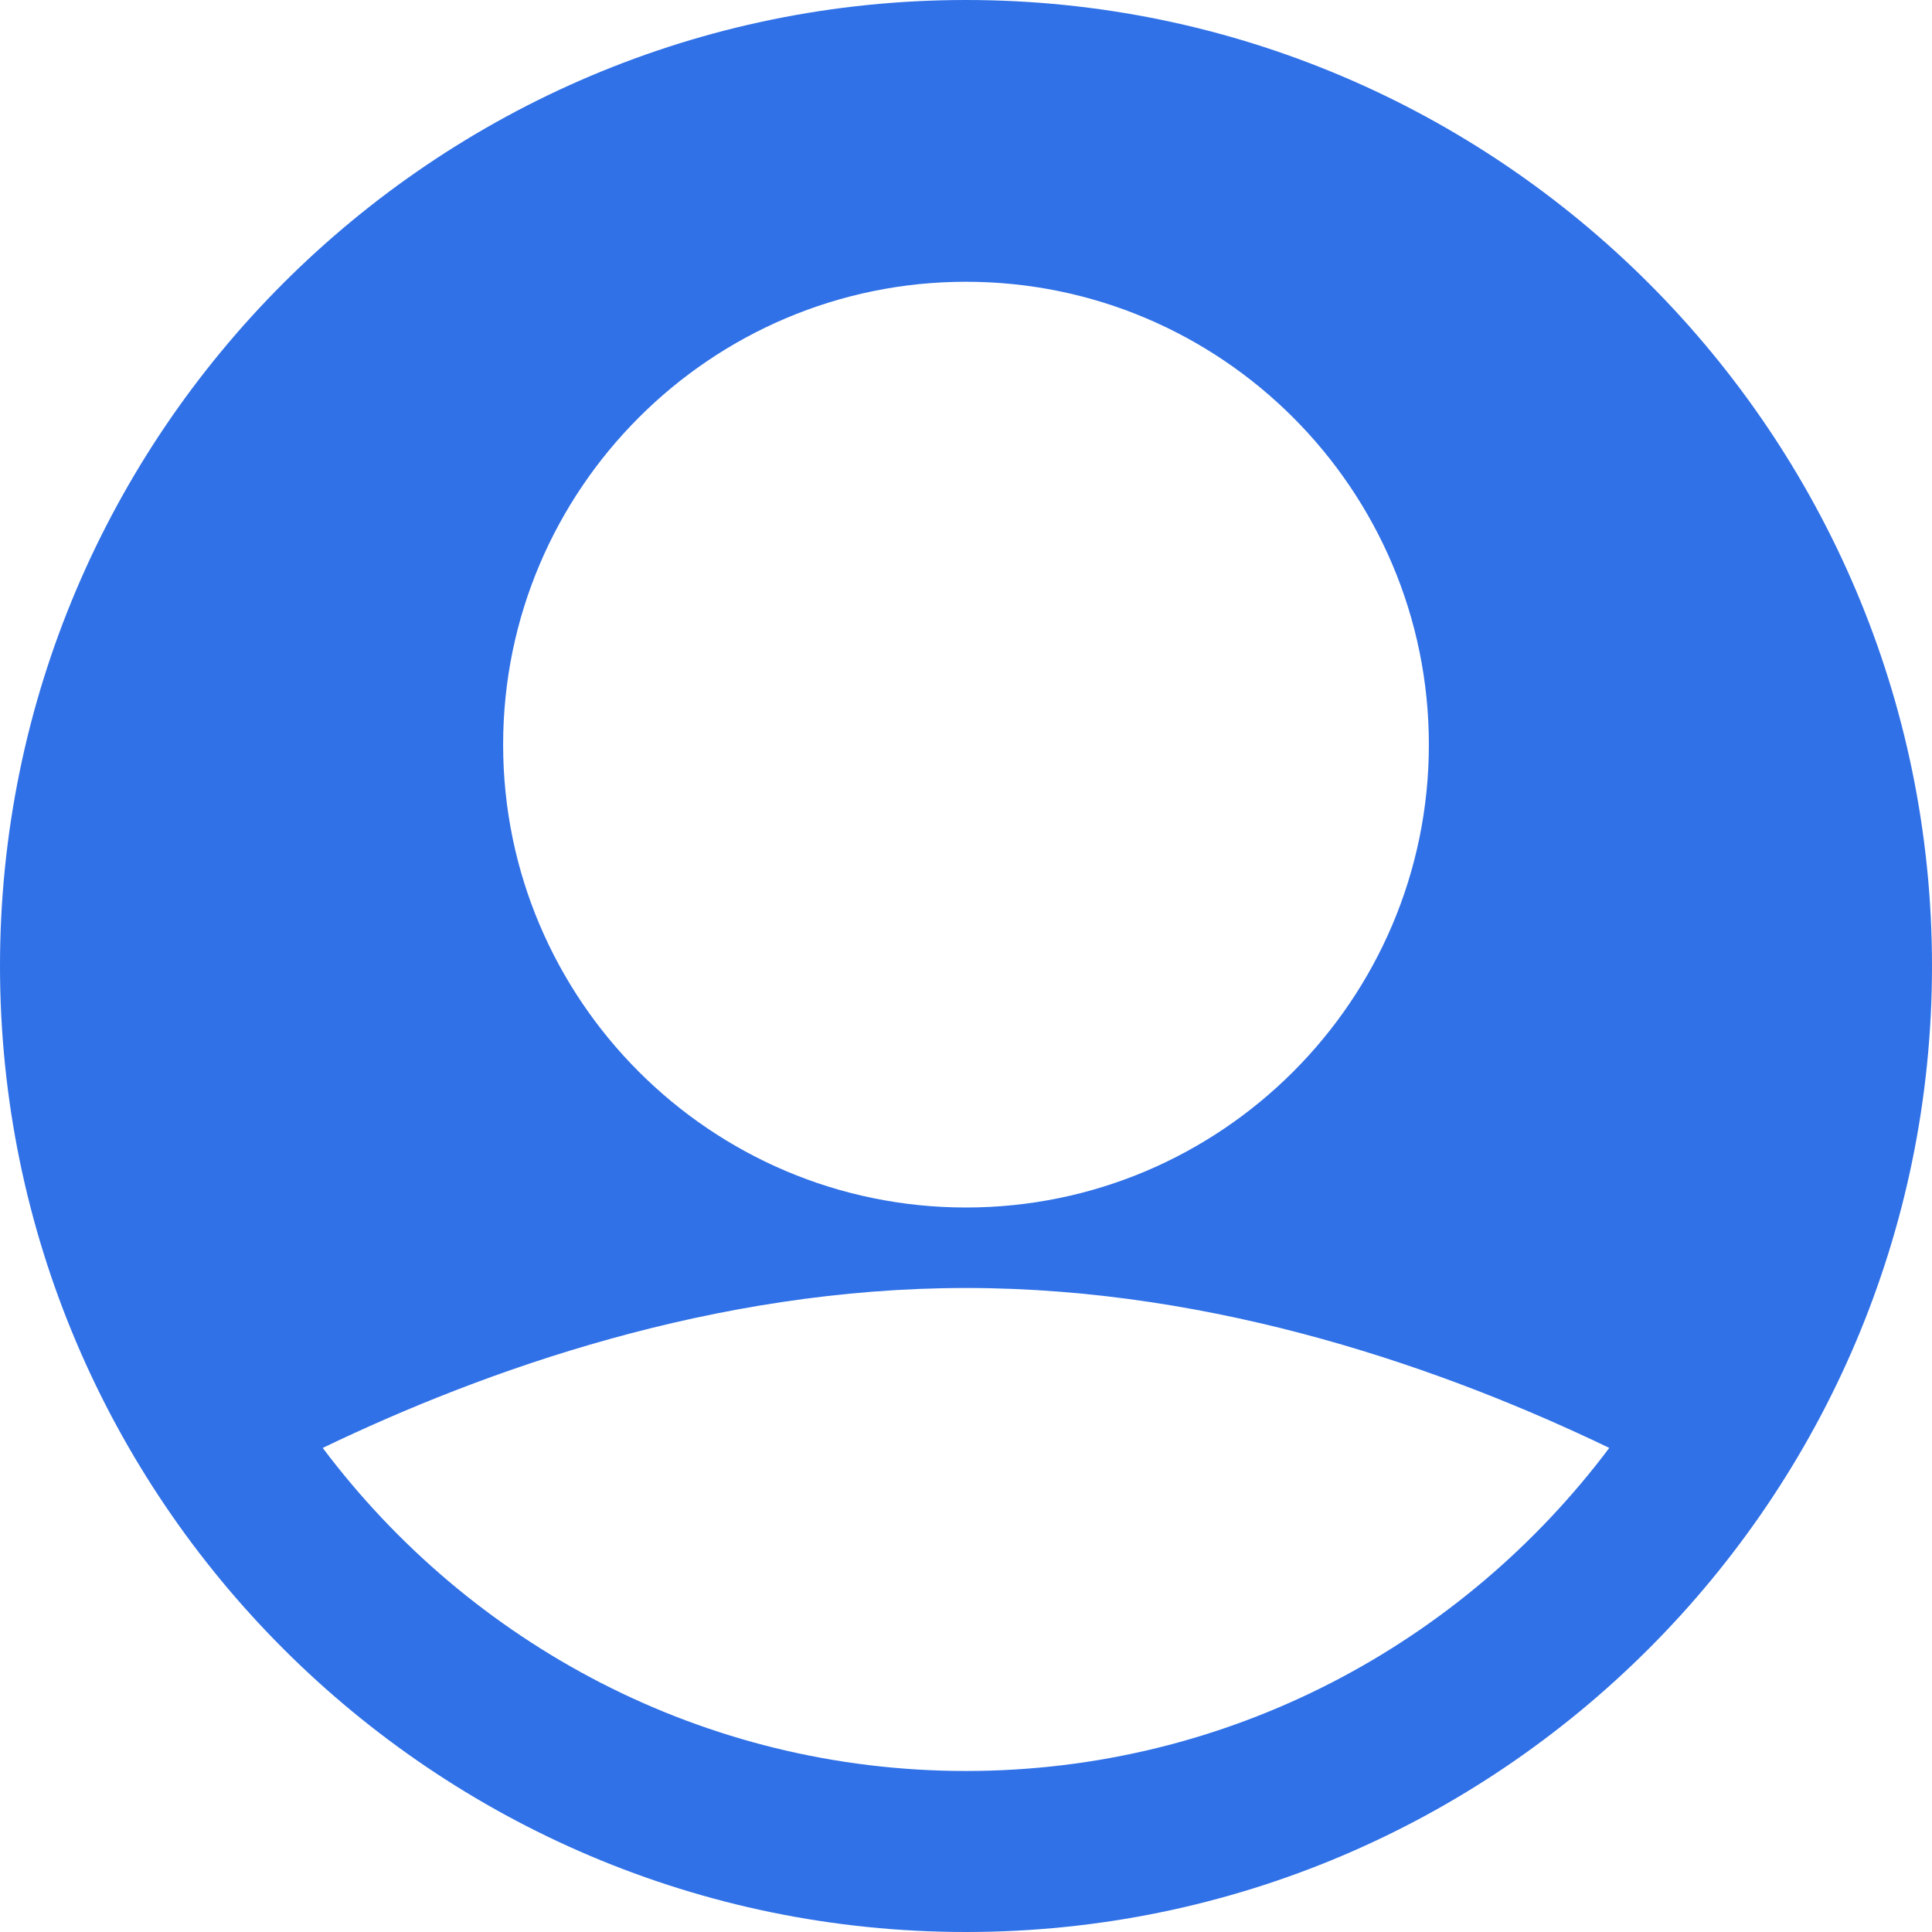 <svg width="50" height="50" viewBox="0 0 50 50" fill="none" xmlns="http://www.w3.org/2000/svg">
<path d="M25 0C11.215 0 0 11.215 0 25C0 38.785 11.215 50 25 50C38.785 50 50 38.785 50 25C50 11.215 38.785 0 25 0ZM25 7.292C31.605 7.292 36.979 12.666 36.979 19.271C36.979 25.876 31.605 31.25 25 31.25C18.395 31.25 13.021 25.876 13.021 19.271C13.021 12.666 18.395 7.292 25 7.292ZM25 45.833C18.193 45.833 12.156 42.537 8.352 37.472C12.52 35.467 18.471 33.333 25 33.333C31.529 33.333 37.481 35.468 41.648 37.472C37.844 42.537 31.807 45.833 25 45.833Z" fill="#3071E7"/>
</svg>
